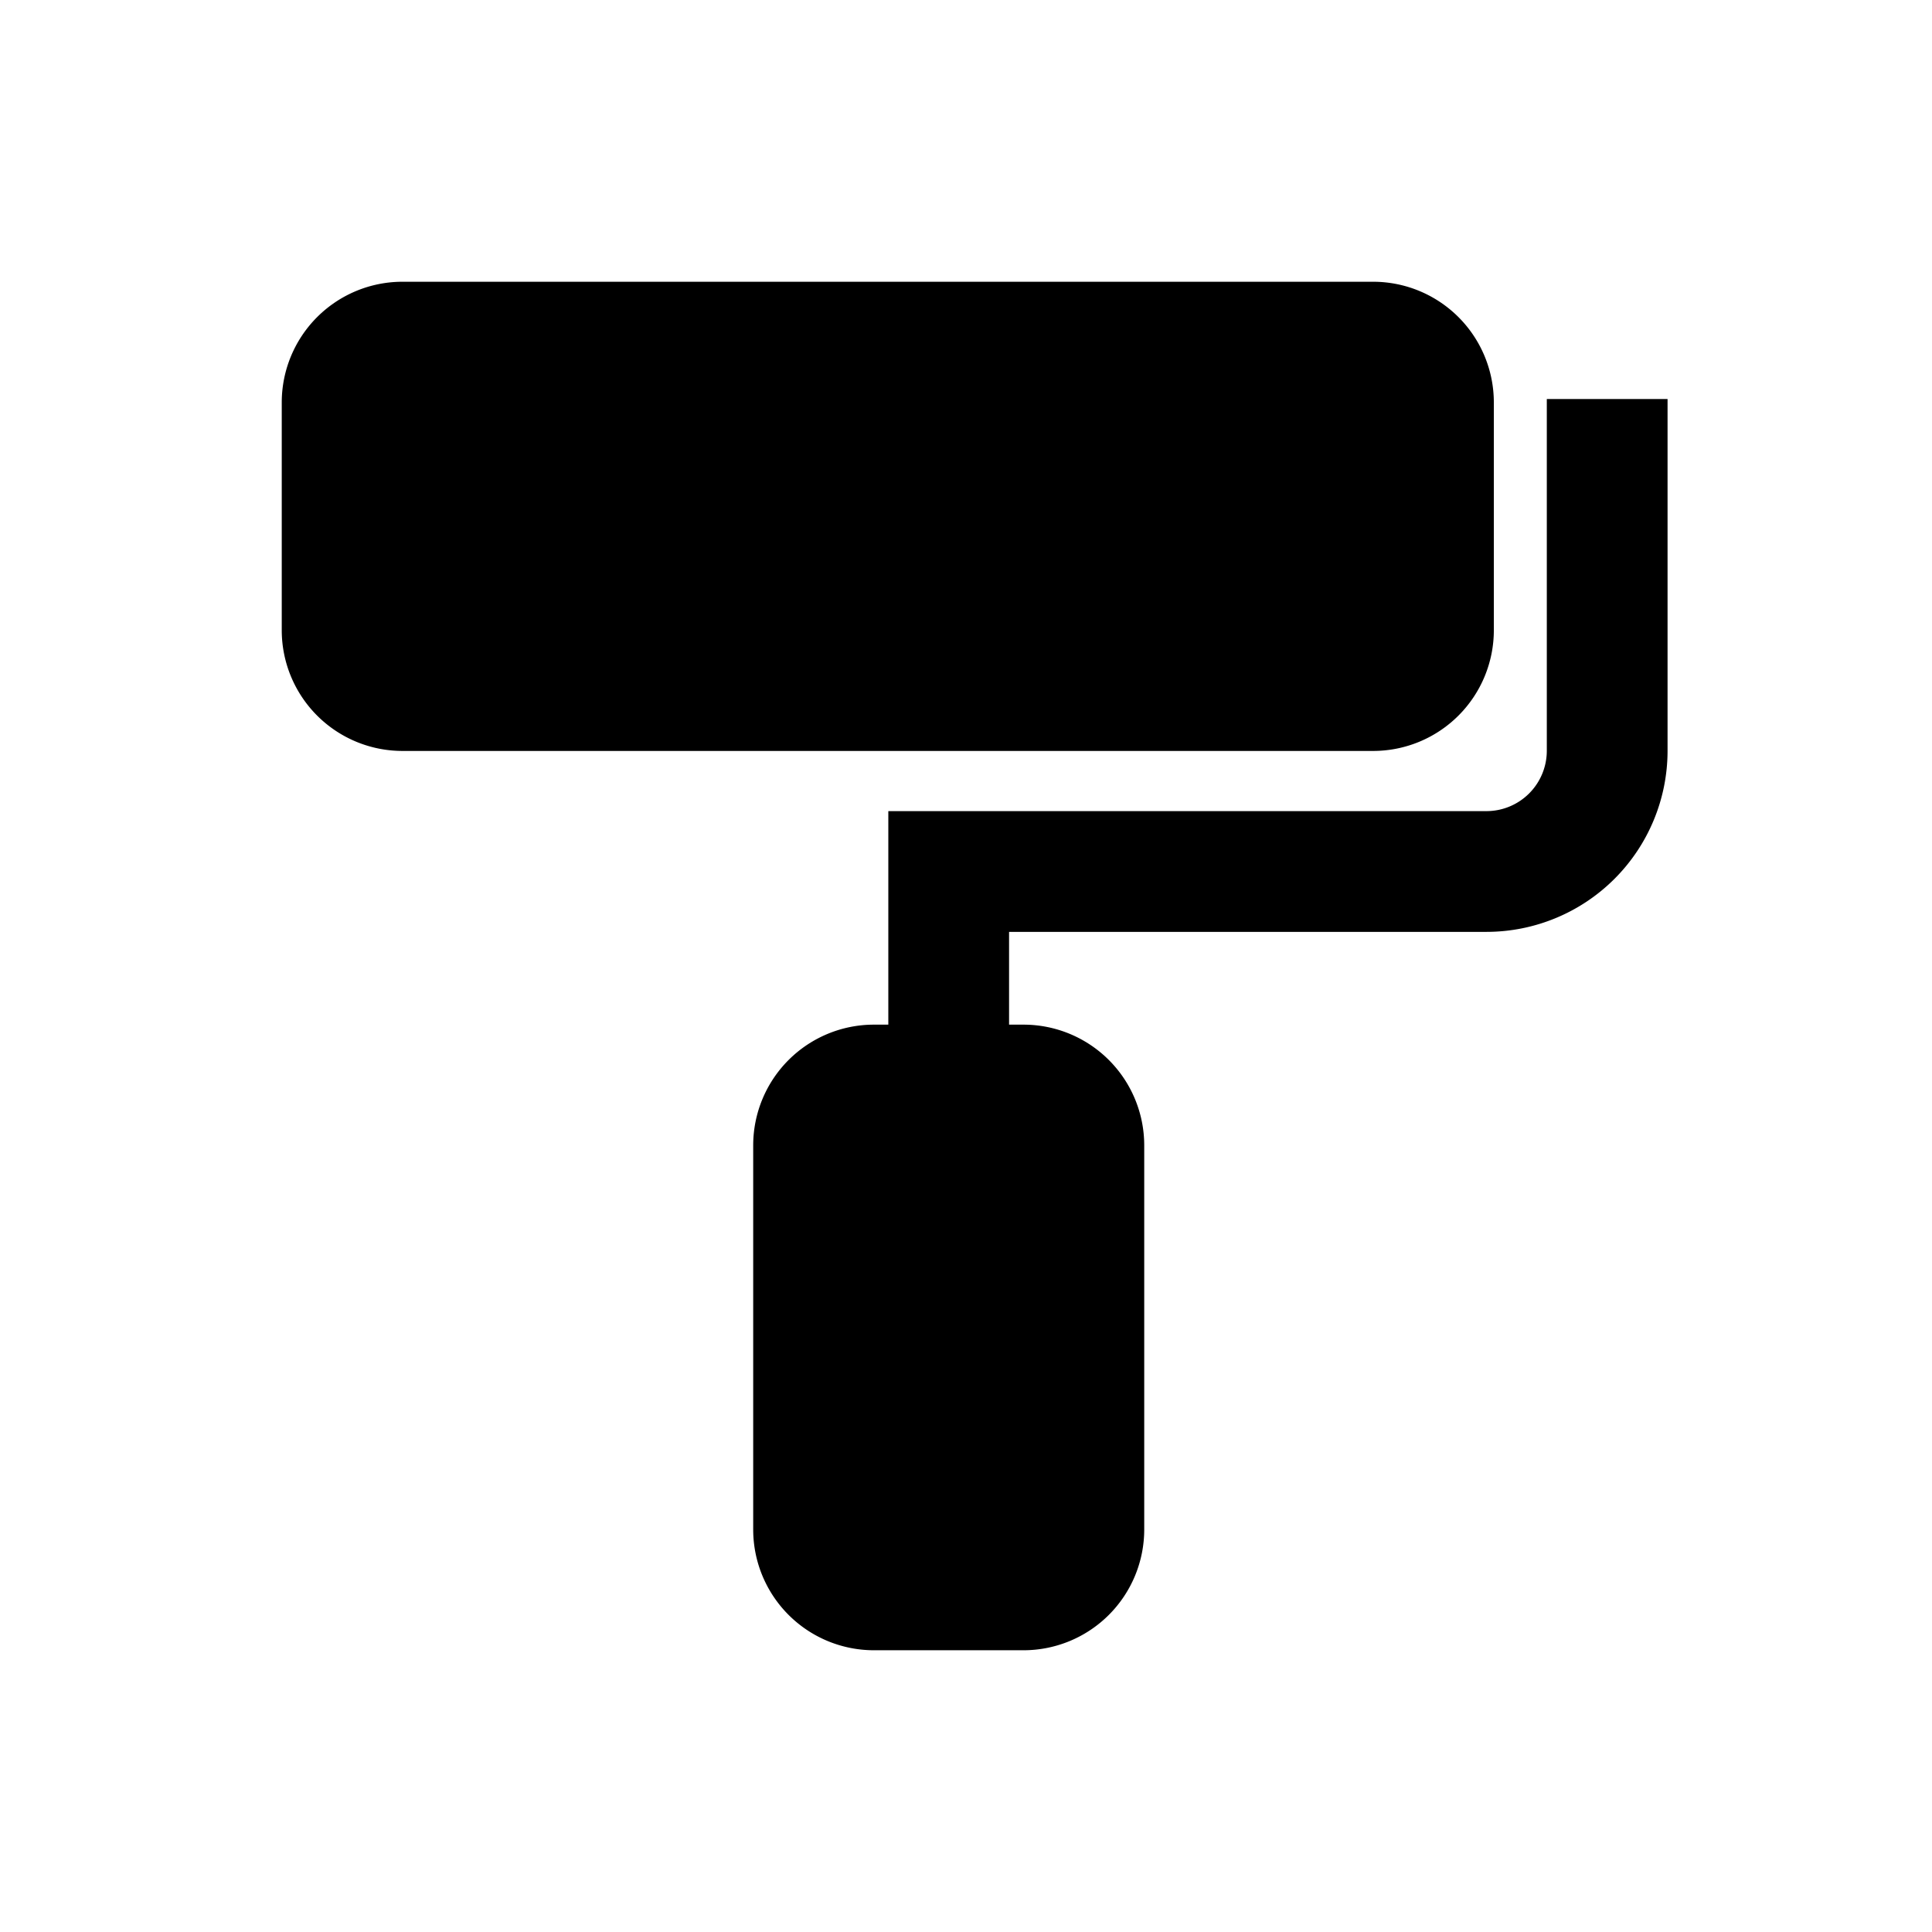 <svg width="128" height="128" viewBox="0 0 1024 1024" xmlns="http://www.w3.org/2000/svg"><path d="M883.84 211.499v186.411a96 96 0 0 1-96 96H534.827v49.173h7.637a64 64 0 0 1 64 64V810.667a64 64 0 0 1-64 64h-79.253a64 64 0 0 1-64-64v-203.584a64 64 0 0 1 64-64h7.616v-113.173H787.84a32 32 0 0 0 32-32V211.499h64zM727.765 149.333a64 64 0 0 1 64 64v120.683a64 64 0 0 1-64 64H213.333a64 64 0 0 1-64-64V213.333a64 64 0 0 1 64-64h514.432z"></path></svg>